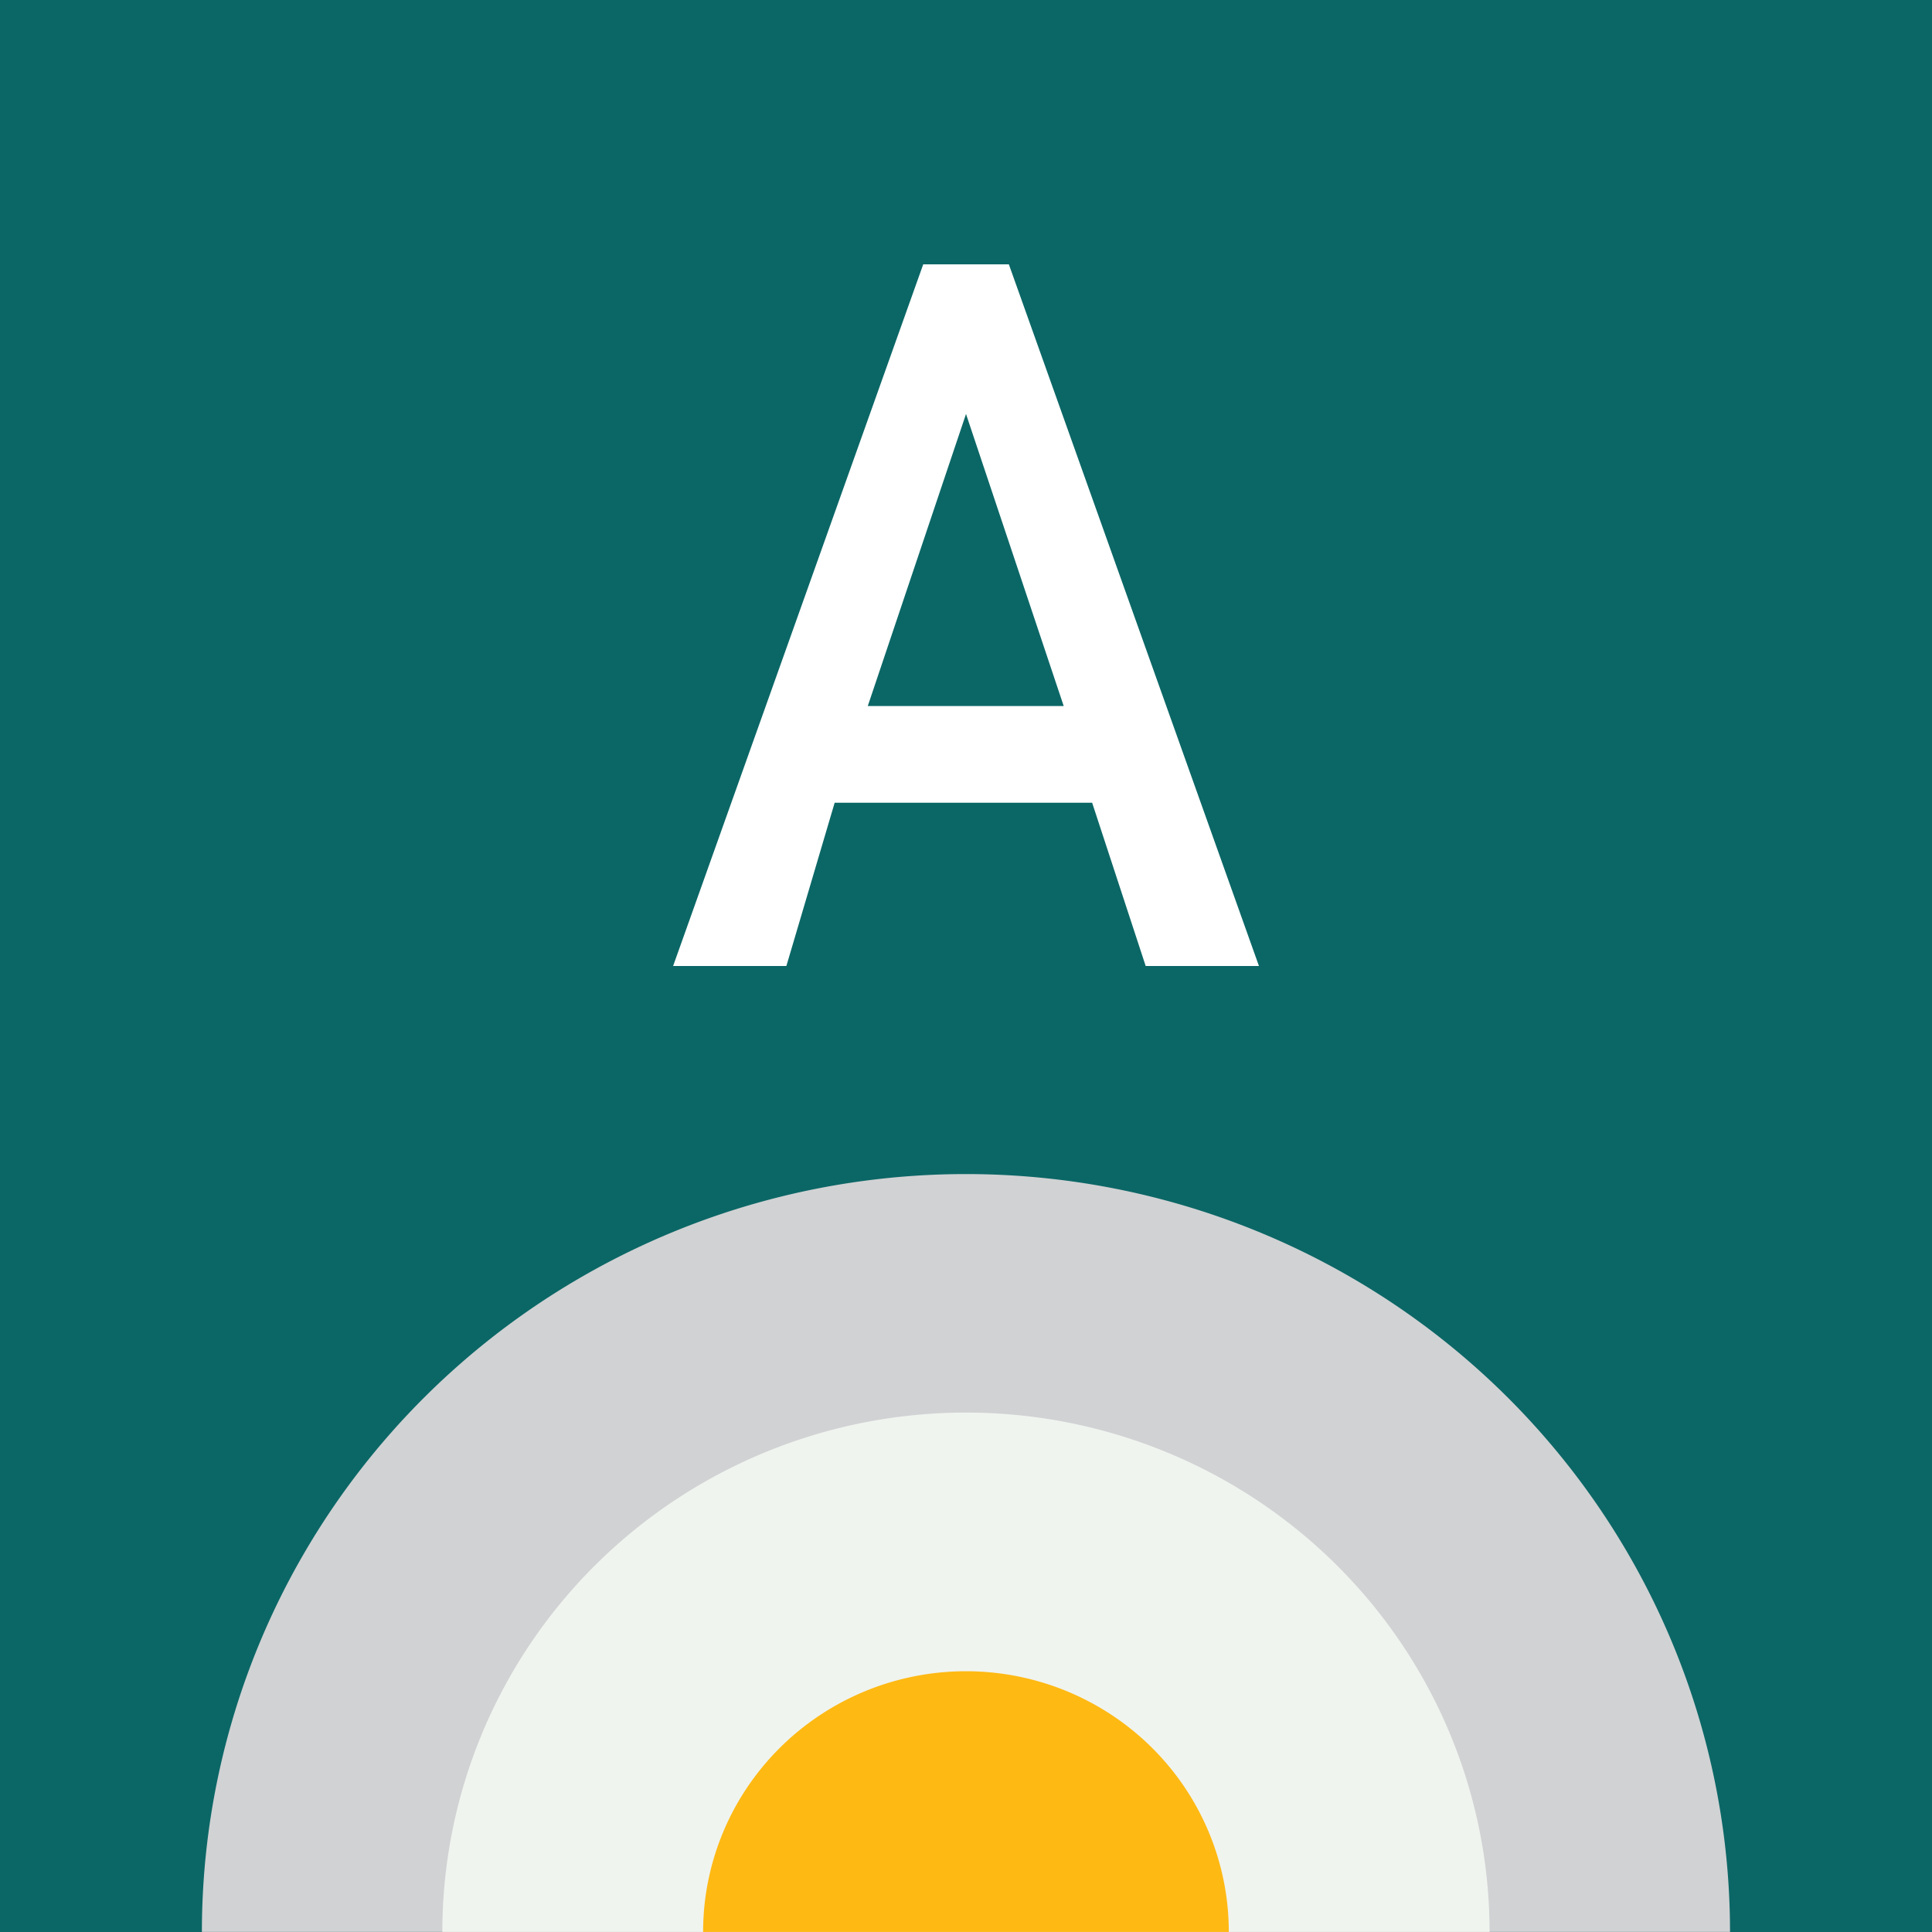 <?xml version="1.0" encoding="UTF-8" standalone="no"?>
<svg
   xmlns:dc="http://purl.org/dc/elements/1.1/"
   xmlns:cc="http://creativecommons.org/ns#"
   xmlns:rdf="http://www.w3.org/1999/02/22-rdf-syntax-ns#"
   xmlns:svg="http://www.w3.org/2000/svg"
   xmlns="http://www.w3.org/2000/svg"
   xmlns:sodipodi="http://sodipodi.sourceforge.net/DTD/sodipodi-0.dtd"
   xmlns:inkscape="http://www.inkscape.org/namespaces/inkscape"
   width="67.733mm"
   height="67.733mm"
   viewBox="0 0 67.733 67.733"
   version="1.1"
   id="svg8"
   inkscape:version="1.0.1 (3bc2e813f5, 2020-09-07)"
   sodipodi:docname="atsas.svg">
  <defs
     id="defs2" />
  <sodipodi:namedview
     id="base"
     pagecolor="#ffffff"
     bordercolor="#666666"
     borderopacity="1.0"
     inkscape:pageopacity="0.0"
     inkscape:pageshadow="2"
     inkscape:zoom="1.4"
     inkscape:cx="195.61204"
     inkscape:cy="182.47177"
     inkscape:document-units="mm"
     inkscape:current-layer="layer1"
     inkscape:document-rotation="0"
     showgrid="false"
     inkscape:snap-bbox="true"
     inkscape:snap-midpoints="true"
     inkscape:snap-intersection-paths="true"
     inkscape:object-paths="true"
     inkscape:snap-bbox-midpoints="true"
     inkscape:snap-bbox-edge-midpoints="true"
     inkscape:bbox-nodes="true"
     inkscape:bbox-paths="true"
     inkscape:snap-smooth-nodes="true"
     inkscape:snap-object-midpoints="true"
     inkscape:snap-center="true"
     inkscape:snap-text-baseline="true"
     inkscape:snap-global="true"
     inkscape:snap-page="true"
     fit-margin-top="0"
     fit-margin-left="0"
     fit-margin-right="0"
     fit-margin-bottom="0"
     inkscape:window-width="1920"
     inkscape:window-height="1011"
     inkscape:window-x="0"
     inkscape:window-y="0"
     inkscape:window-maximized="1" />
  <g
     inkscape:label="Layer 1"
     inkscape:groupmode="layer"
     id="layer1"
     transform="translate(-58.489,-95.791)">
    <rect
       style="fill:#0b6766;fill-opacity:1;stroke-width:0.794;stroke-linecap:round;stroke-linejoin:round"
       id="rect944"
       width="67.733"
       height="67.733"
       x="58.489"
       y="95.791" />
    <path
       style="fill:#d1d2d4;fill-opacity:1;stroke:none;stroke-width:0.1;stroke-linecap:round;stroke-linejoin:round;stroke-miterlimit:4;stroke-dasharray:0.1, 1.2;stroke-dashoffset:0;stroke-opacity:1"
       id="ellipse950"
       sodipodi:type="arc"
       sodipodi:cx="92.353752"
       sodipodi:cy="163.52031"
       sodipodi:rx="26.786507"
       sodipodi:ry="26.568245"
       sodipodi:start="3.1415927"
       sodipodi:end="0"
       sodipodi:arc-type="slice"
       d="m 65.567,163.52 a 26.787,26.568 0 0 1 26.787,-26.568 26.787,26.568 0 0 1 26.787,26.568 H 92.354 Z" />
    <path
       style="fill:#f0f4ef;fill-opacity:1;stroke:none;stroke-width:0.1;stroke-linecap:round;stroke-linejoin:round;stroke-miterlimit:4;stroke-dasharray:0.1, 1.2;stroke-dashoffset:0;stroke-opacity:1"
       id="ellipse948"
       sodipodi:type="arc"
       sodipodi:cx="92.353958"
       sodipodi:cy="163.52074"
       sodipodi:rx="18.356943"
       sodipodi:ry="18.207241"
       sodipodi:start="3.1415927"
       sodipodi:end="0"
       sodipodi:arc-type="slice"
       d="M 73.997,163.521 A 18.357,18.207 0 0 1 92.354,145.314 18.357,18.207 0 0 1 110.711,163.521 H 92.354 Z" />
    <path
       style="fill:#feb913;fill-opacity:1;stroke:none;stroke-width:0.1;stroke-linecap:round;stroke-linejoin:round;stroke-miterlimit:4;stroke-dasharray:0.1, 1.2;stroke-dashoffset:0;stroke-opacity:1"
       id="path946"
       sodipodi:type="arc"
       sodipodi:cx="92.35482"
       sodipodi:cy="163.52242"
       sodipodi:rx="9.2154741"
       sodipodi:ry="9.1401224"
       sodipodi:start="3.1415927"
       sodipodi:end="0"
       sodipodi:arc-type="slice"
       d="m 83.139,163.522 a 9.215,9.14 0 0 1 9.215,-9.14 9.215,9.14 0 0 1 9.215,9.14 h -9.215 z" />
    <path
       id="path963"
       style="fill:#ffffff;fill-opacity:1;stroke:none;stroke-width:0.265px;stroke-linecap:butt;stroke-linejoin:miter;stroke-opacity:1"
       d="m 87.751,123.934 -1.693,5.724 h -3.971 l 8.769,-24.6 h 3.002 l 8.768,24.6 h -3.971 l -1.877,-5.724 z m 4.605,-13.63 -3.444,10.239 h 6.869 l -3.425,-10.239"
       sodipodi:nodetypes="ccccccccccccc" />
  </g>
</svg>
